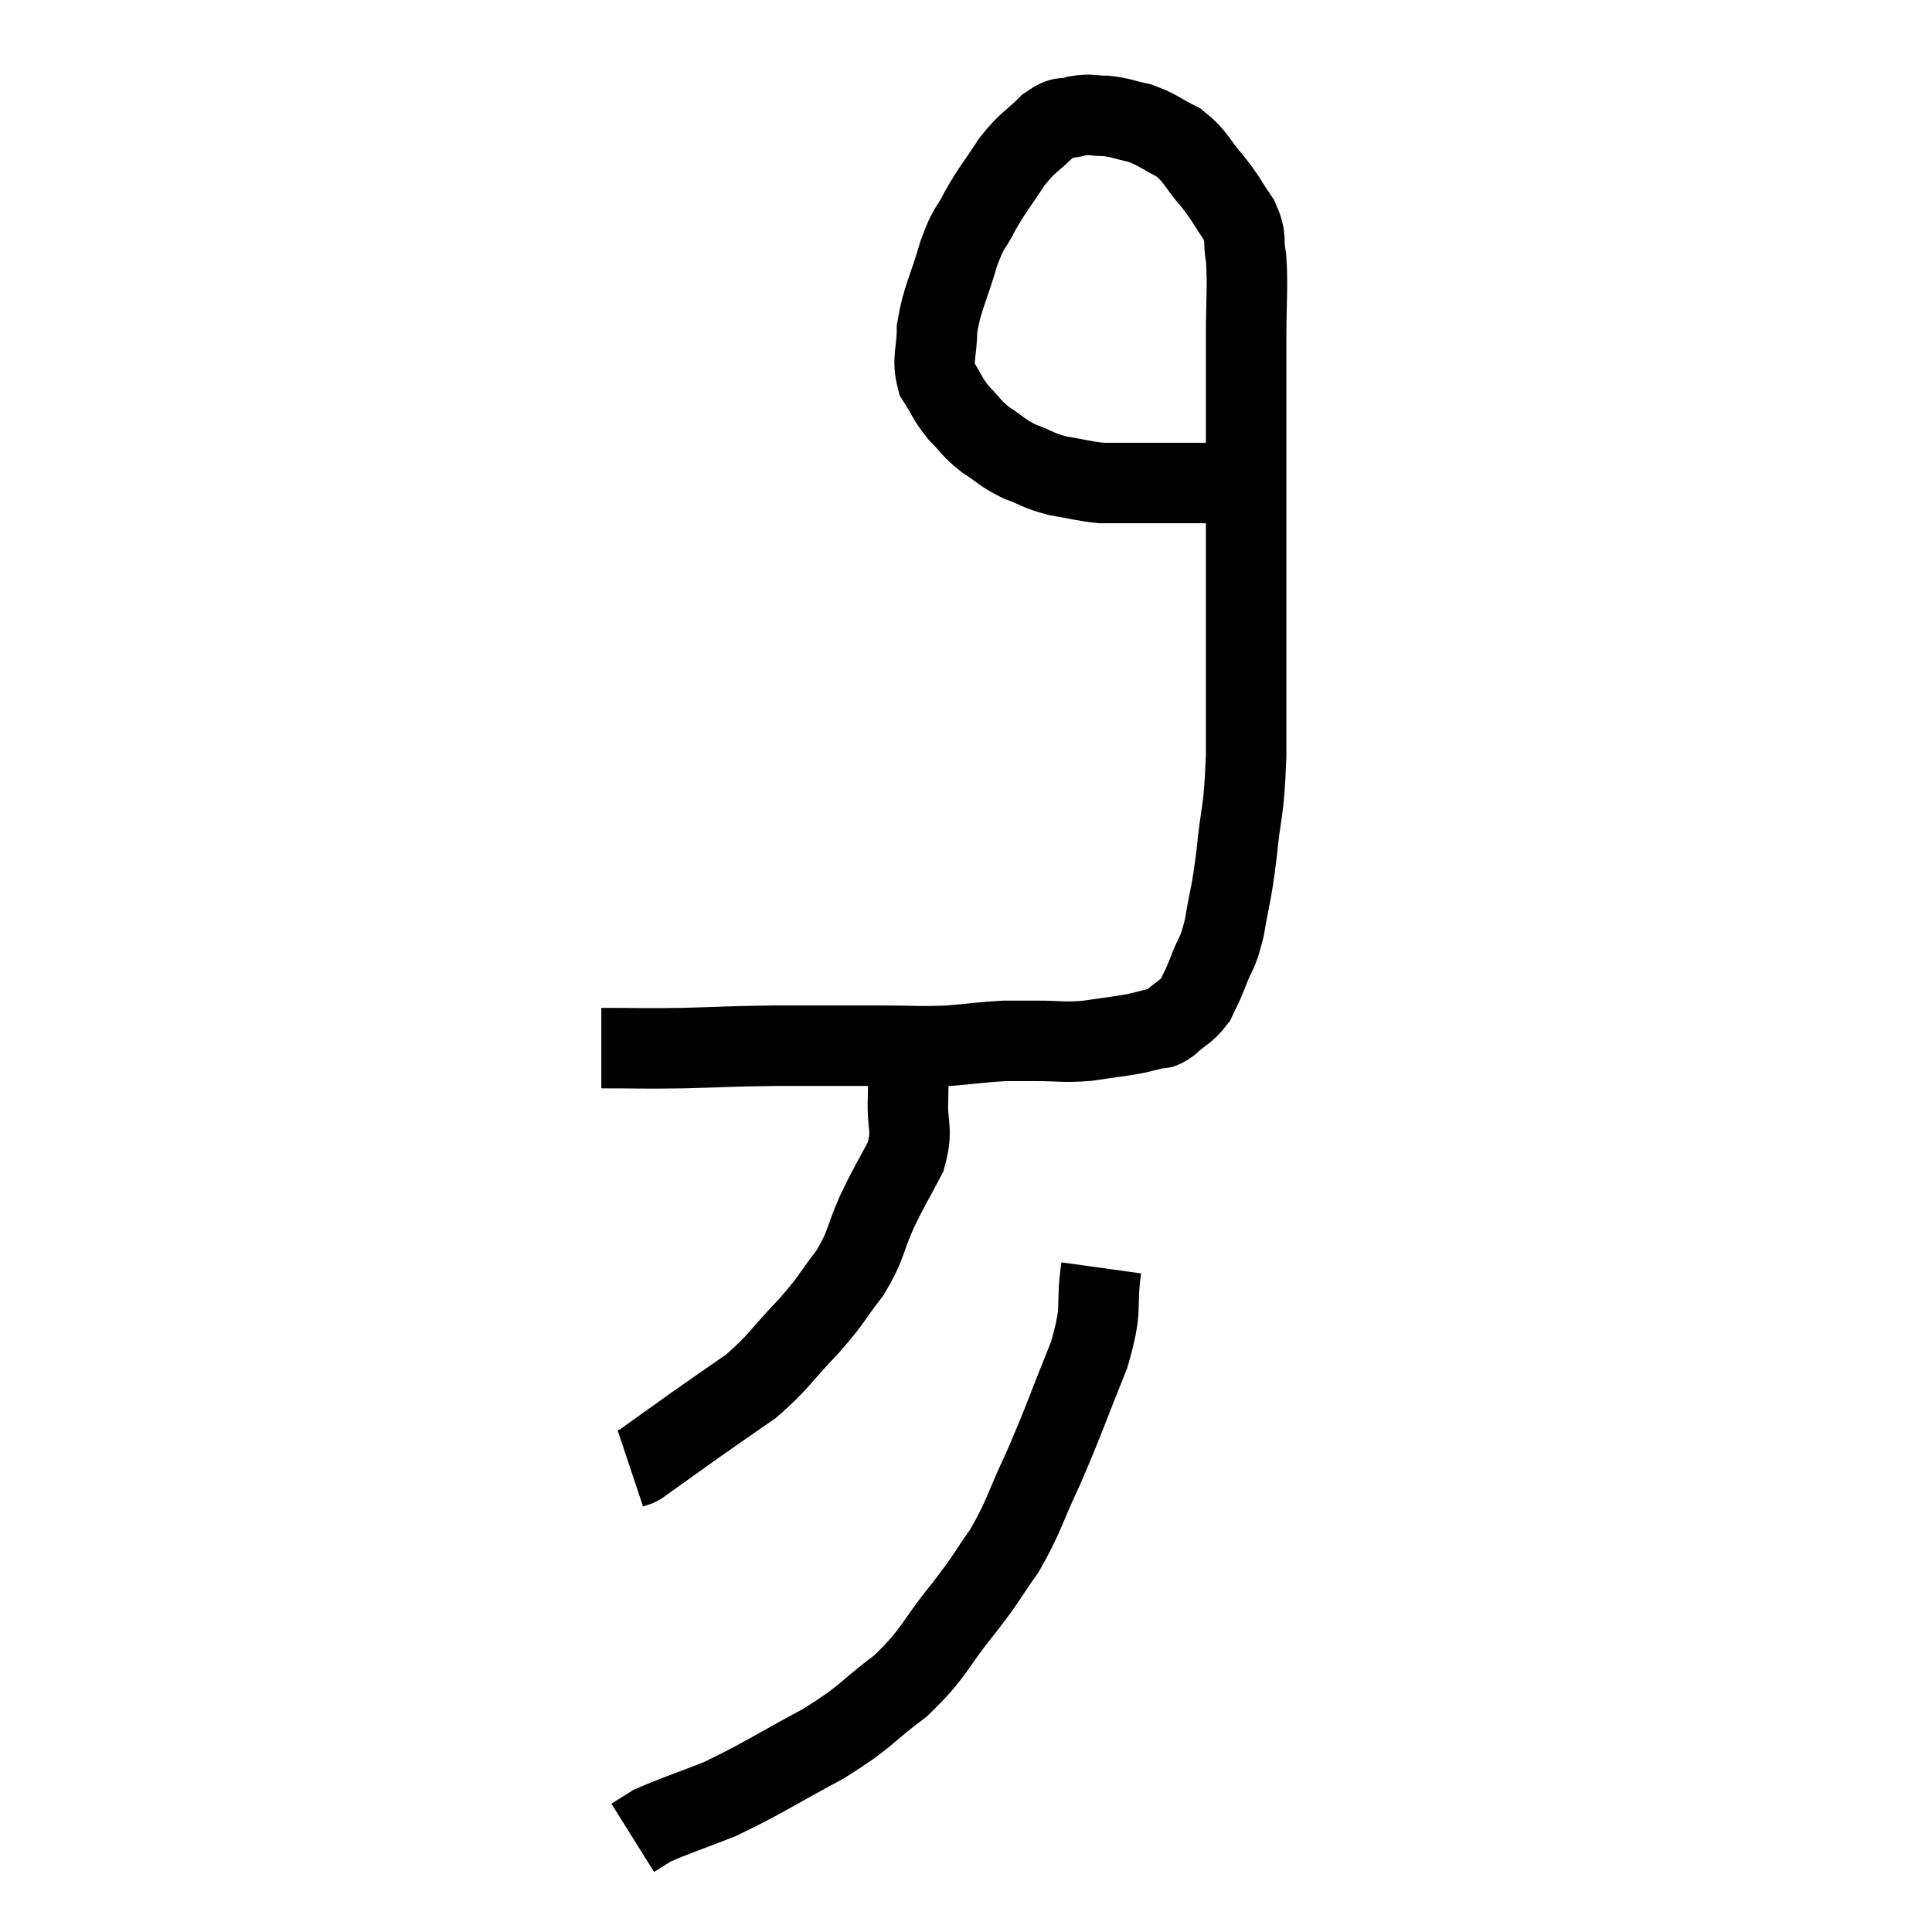 <svg width="48" height="48" viewBox="0 0 48 48" xmlns="http://www.w3.org/2000/svg"><path d="M 14.94 26.04 C 15.96 26.04, 15.9 26.055, 16.98 26.04 C 18.12 26.01, 18.045 25.995, 19.26 25.98 C 20.55 25.98, 20.76 25.98, 21.84 25.98 C 22.71 25.98, 22.8 26.01, 23.58 25.98 C 24.27 25.92, 24.42 25.89, 24.96 25.86 C 25.35 25.86, 25.23 25.86, 25.74 25.86 C 26.37 25.86, 26.385 25.905, 27 25.86 C 27.6 25.77, 27.78 25.755, 28.2 25.68 C 28.44 25.62, 28.47 25.62, 28.68 25.56 C 28.86 25.5, 28.785 25.62, 29.04 25.44 C 29.37 25.14, 29.46 25.155, 29.7 24.84 C 29.85 24.51, 29.82 24.63, 30 24.18 C 30.21 23.61, 30.24 23.775, 30.42 23.04 C 30.57 22.14, 30.585 22.305, 30.72 21.24 C 30.84 20.01, 30.9 20.31, 30.96 18.78 C 30.96 16.95, 30.96 16.965, 30.96 15.12 C 30.96 13.26, 30.96 13.08, 30.96 11.4 C 30.96 9.9, 30.96 9.645, 30.96 8.4 C 30.96 7.41, 31.005 7.155, 30.96 6.42 C 30.87 5.94, 30.99 5.94, 30.78 5.46 C 30.45 4.98, 30.495 4.98, 30.12 4.5 C 29.7 4.02, 29.73 3.9, 29.28 3.54 C 28.8 3.3, 28.77 3.225, 28.32 3.06 C 27.9 2.97, 27.87 2.925, 27.48 2.88 C 27.12 2.88, 27.12 2.82, 26.76 2.88 C 26.4 3, 26.445 2.835, 26.04 3.12 C 25.59 3.57, 25.56 3.495, 25.14 4.02 C 24.75 4.62, 24.69 4.65, 24.36 5.22 C 24.09 5.76, 24.09 5.565, 23.82 6.3 C 23.55 7.23, 23.415 7.38, 23.28 8.16 C 23.28 8.79, 23.145 8.895, 23.28 9.42 C 23.55 9.84, 23.52 9.885, 23.82 10.26 C 24.15 10.59, 24.105 10.62, 24.48 10.92 C 24.9 11.19, 24.87 11.235, 25.32 11.46 C 25.8 11.64, 25.77 11.685, 26.28 11.82 C 26.82 11.91, 26.925 11.955, 27.36 12 C 27.69 12, 27.705 12, 28.02 12 C 28.32 12, 28.395 12, 28.62 12 C 28.77 12, 28.695 12, 28.92 12 C 29.22 12, 29.25 12, 29.52 12 C 29.76 12, 29.805 12, 30 12 C 30.15 12, 30.225 12, 30.3 12 C 30.3 12, 30.3 12, 30.3 12 C 30.3 12, 30.18 12, 30.3 12 C 30.54 12, 30.63 12, 30.78 12 C 30.84 12, 30.825 12, 30.9 12 C 30.99 12, 31.035 12, 31.08 12 C 31.08 12, 31.08 12, 31.08 12 L 31.08 12" fill="none" stroke="black" stroke-width="2"></path><path d="M 22.56 26.16 C 22.56 26.73, 22.575 26.655, 22.56 27.3 C 22.53 28.02, 22.695 28.035, 22.5 28.74 C 22.14 29.43, 22.125 29.4, 21.78 30.12 C 21.45 30.87, 21.54 30.915, 21.12 31.62 C 20.61 32.28, 20.715 32.235, 20.1 32.94 C 19.38 33.69, 19.365 33.825, 18.66 34.44 C 17.97 34.92, 17.94 34.935, 17.28 35.4 C 16.65 35.85, 16.38 36.045, 16.02 36.3 C 15.93 36.36, 15.93 36.375, 15.84 36.42 C 15.75 36.45, 15.705 36.465, 15.66 36.48 L 15.66 36.48" fill="none" stroke="black" stroke-width="2"></path><path d="M 27.36 31.5 C 27.21 32.58, 27.42 32.415, 27.06 33.66 C 26.49 35.07, 26.445 35.265, 25.92 36.48 C 25.44 37.5, 25.455 37.65, 24.96 38.52 C 24.45 39.24, 24.585 39.12, 23.94 39.96 C 23.16 40.92, 23.25 41.04, 22.38 41.88 C 21.42 42.6, 21.585 42.615, 20.46 43.32 C 19.17 44.01, 18.945 44.19, 17.88 44.7 C 17.04 45.03, 16.74 45.12, 16.2 45.36 C 15.96 45.51, 15.84 45.585, 15.72 45.66 L 15.72 45.66" fill="none" stroke="black" stroke-width="2"></path></svg>